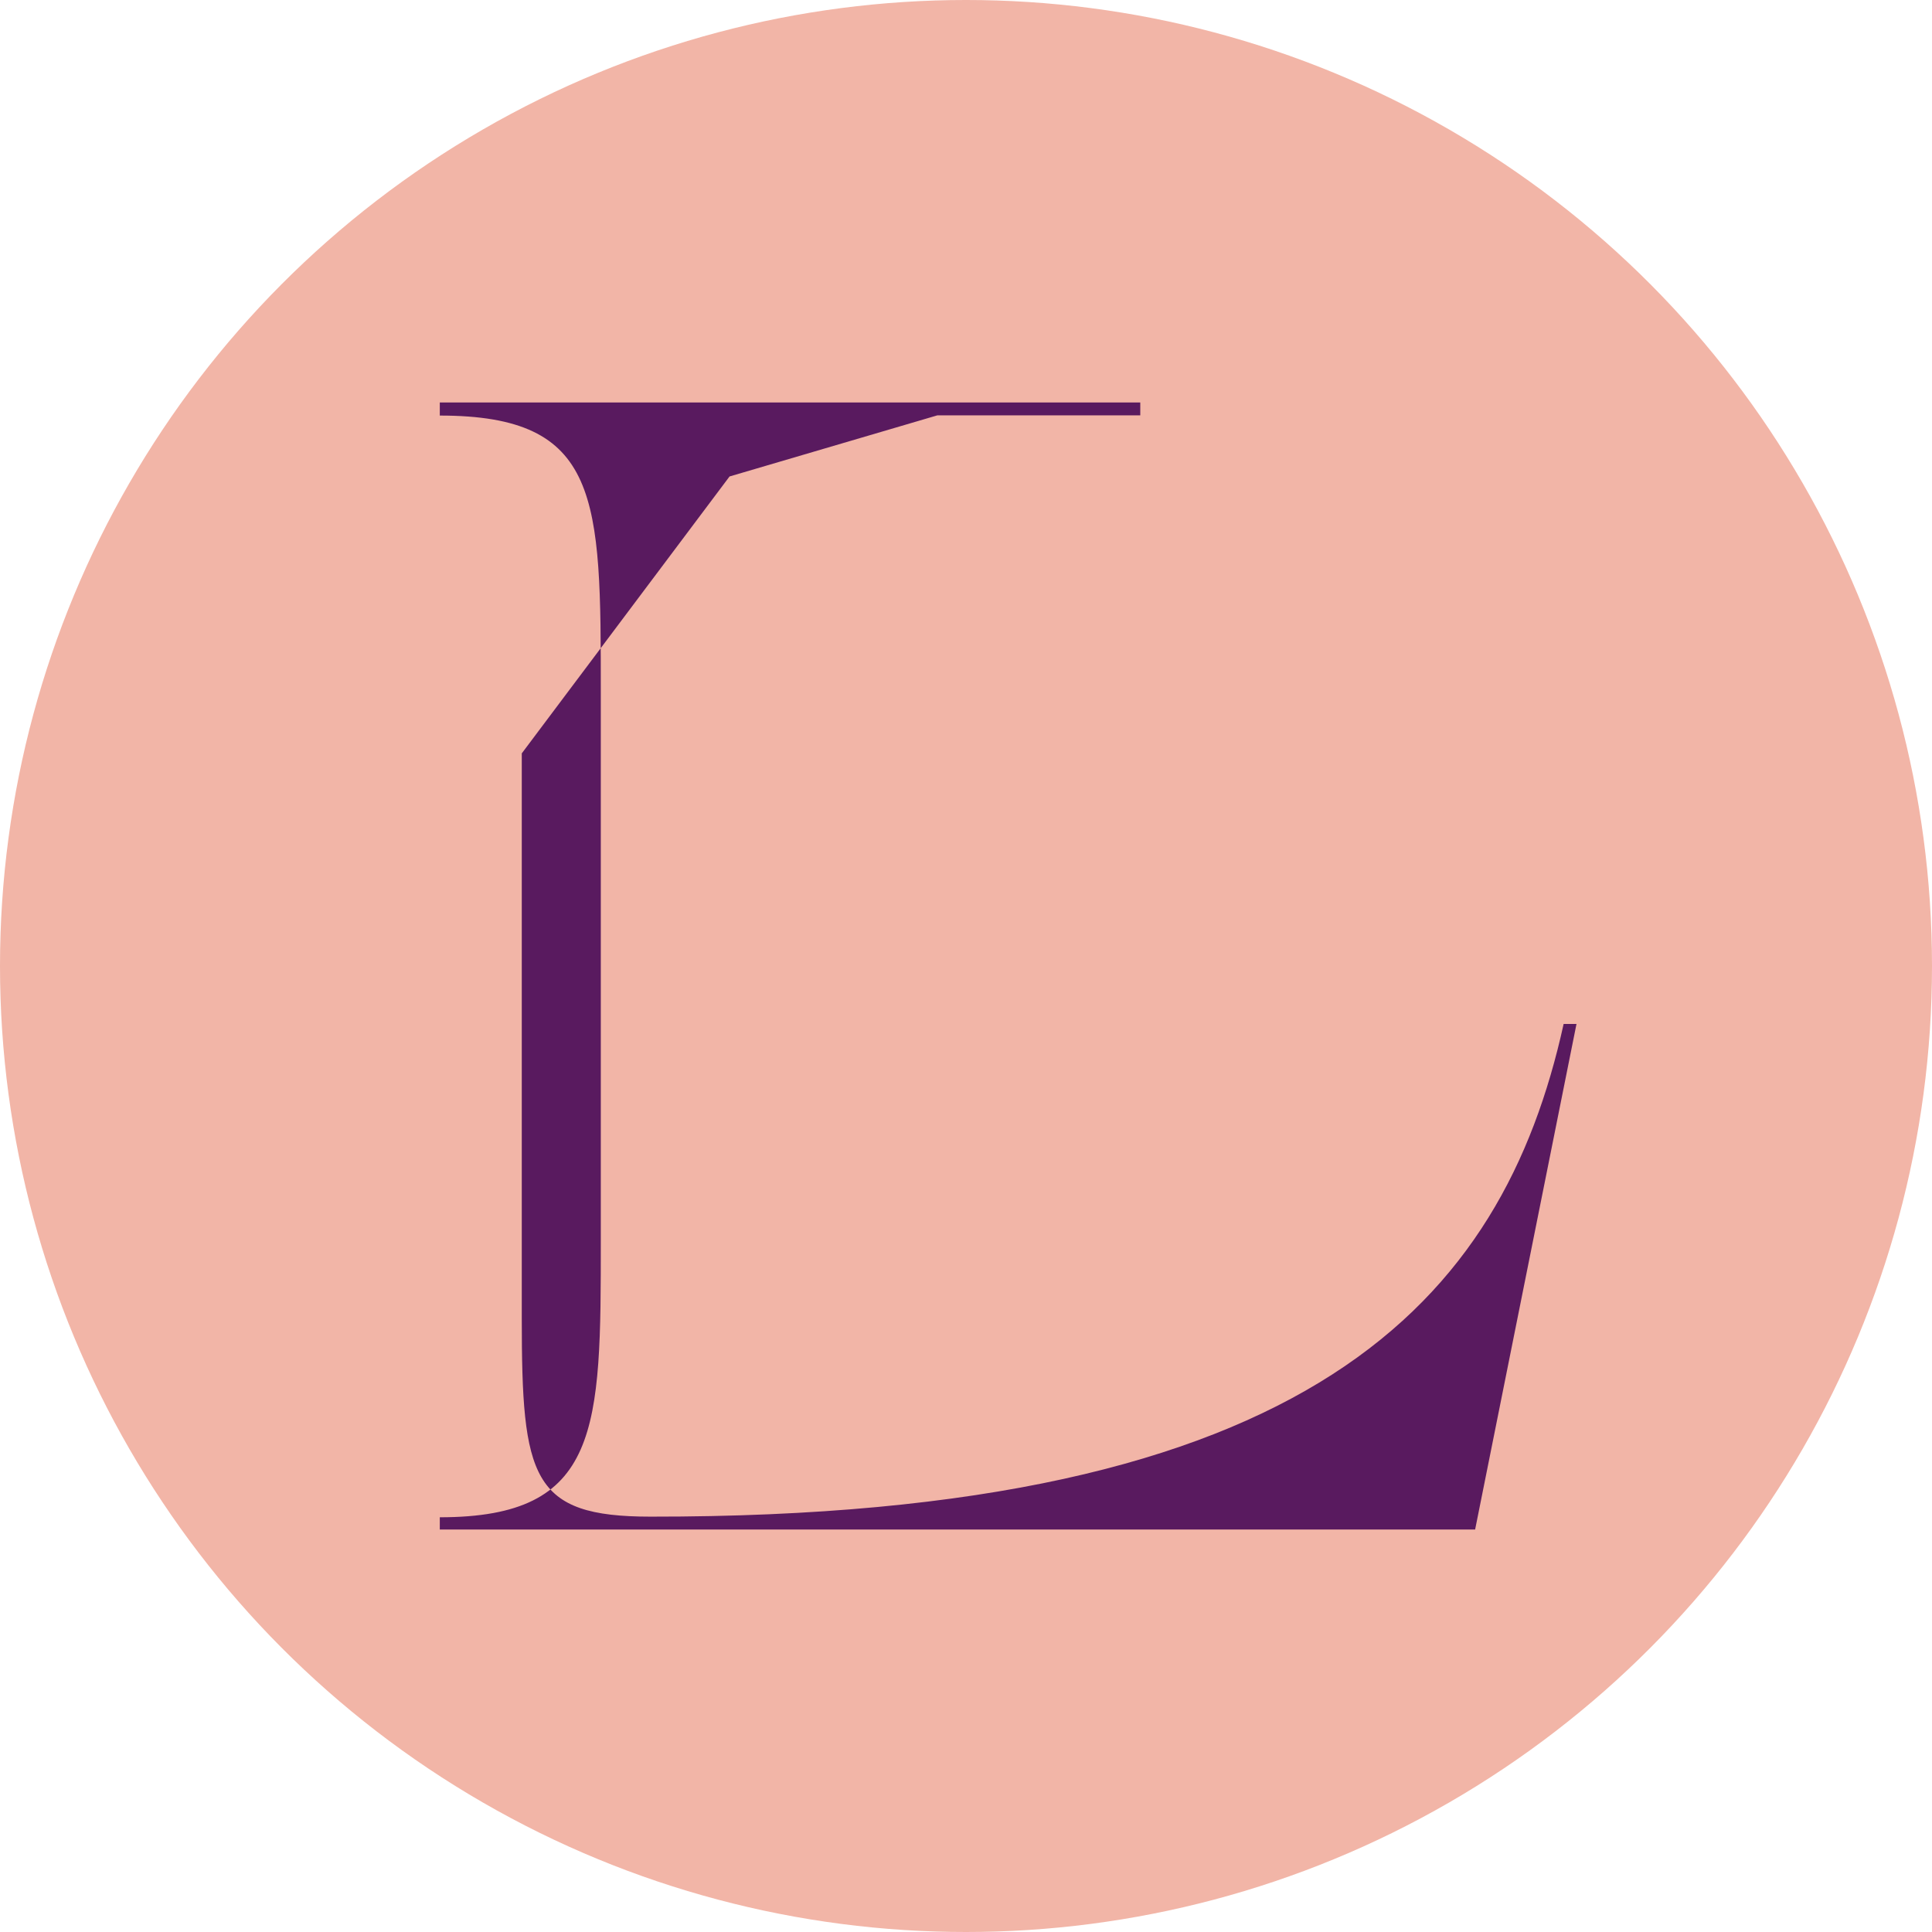 <svg xmlns="http://www.w3.org/2000/svg" viewBox="0 0 91.68 91.68"><defs><style>.l-1{fill:#f2b5a7;}.l-2{fill:#591a5f;}</style></defs><g id="Layer_2" data-name="Layer 2"><g id="Layer_3" data-name="Layer 3"><circle class="l-1" cx="45.84" cy="45.84" r="45.84"/><path class="l-2" d="M20.87,72.58V72c7.64,0,7.64-4.2,7.64-13.14v-26c0-9.24,0-13.14-7.64-13.14V19.1H54.11v.61l-9.63,0-9.86,2.9-9.86,13.14V62.57c0,7.57.46,9.4,6.11,9.4C62.28,72,71.3,61.73,74.2,48.59h.61L70,72.58Z"/></g></g></svg>